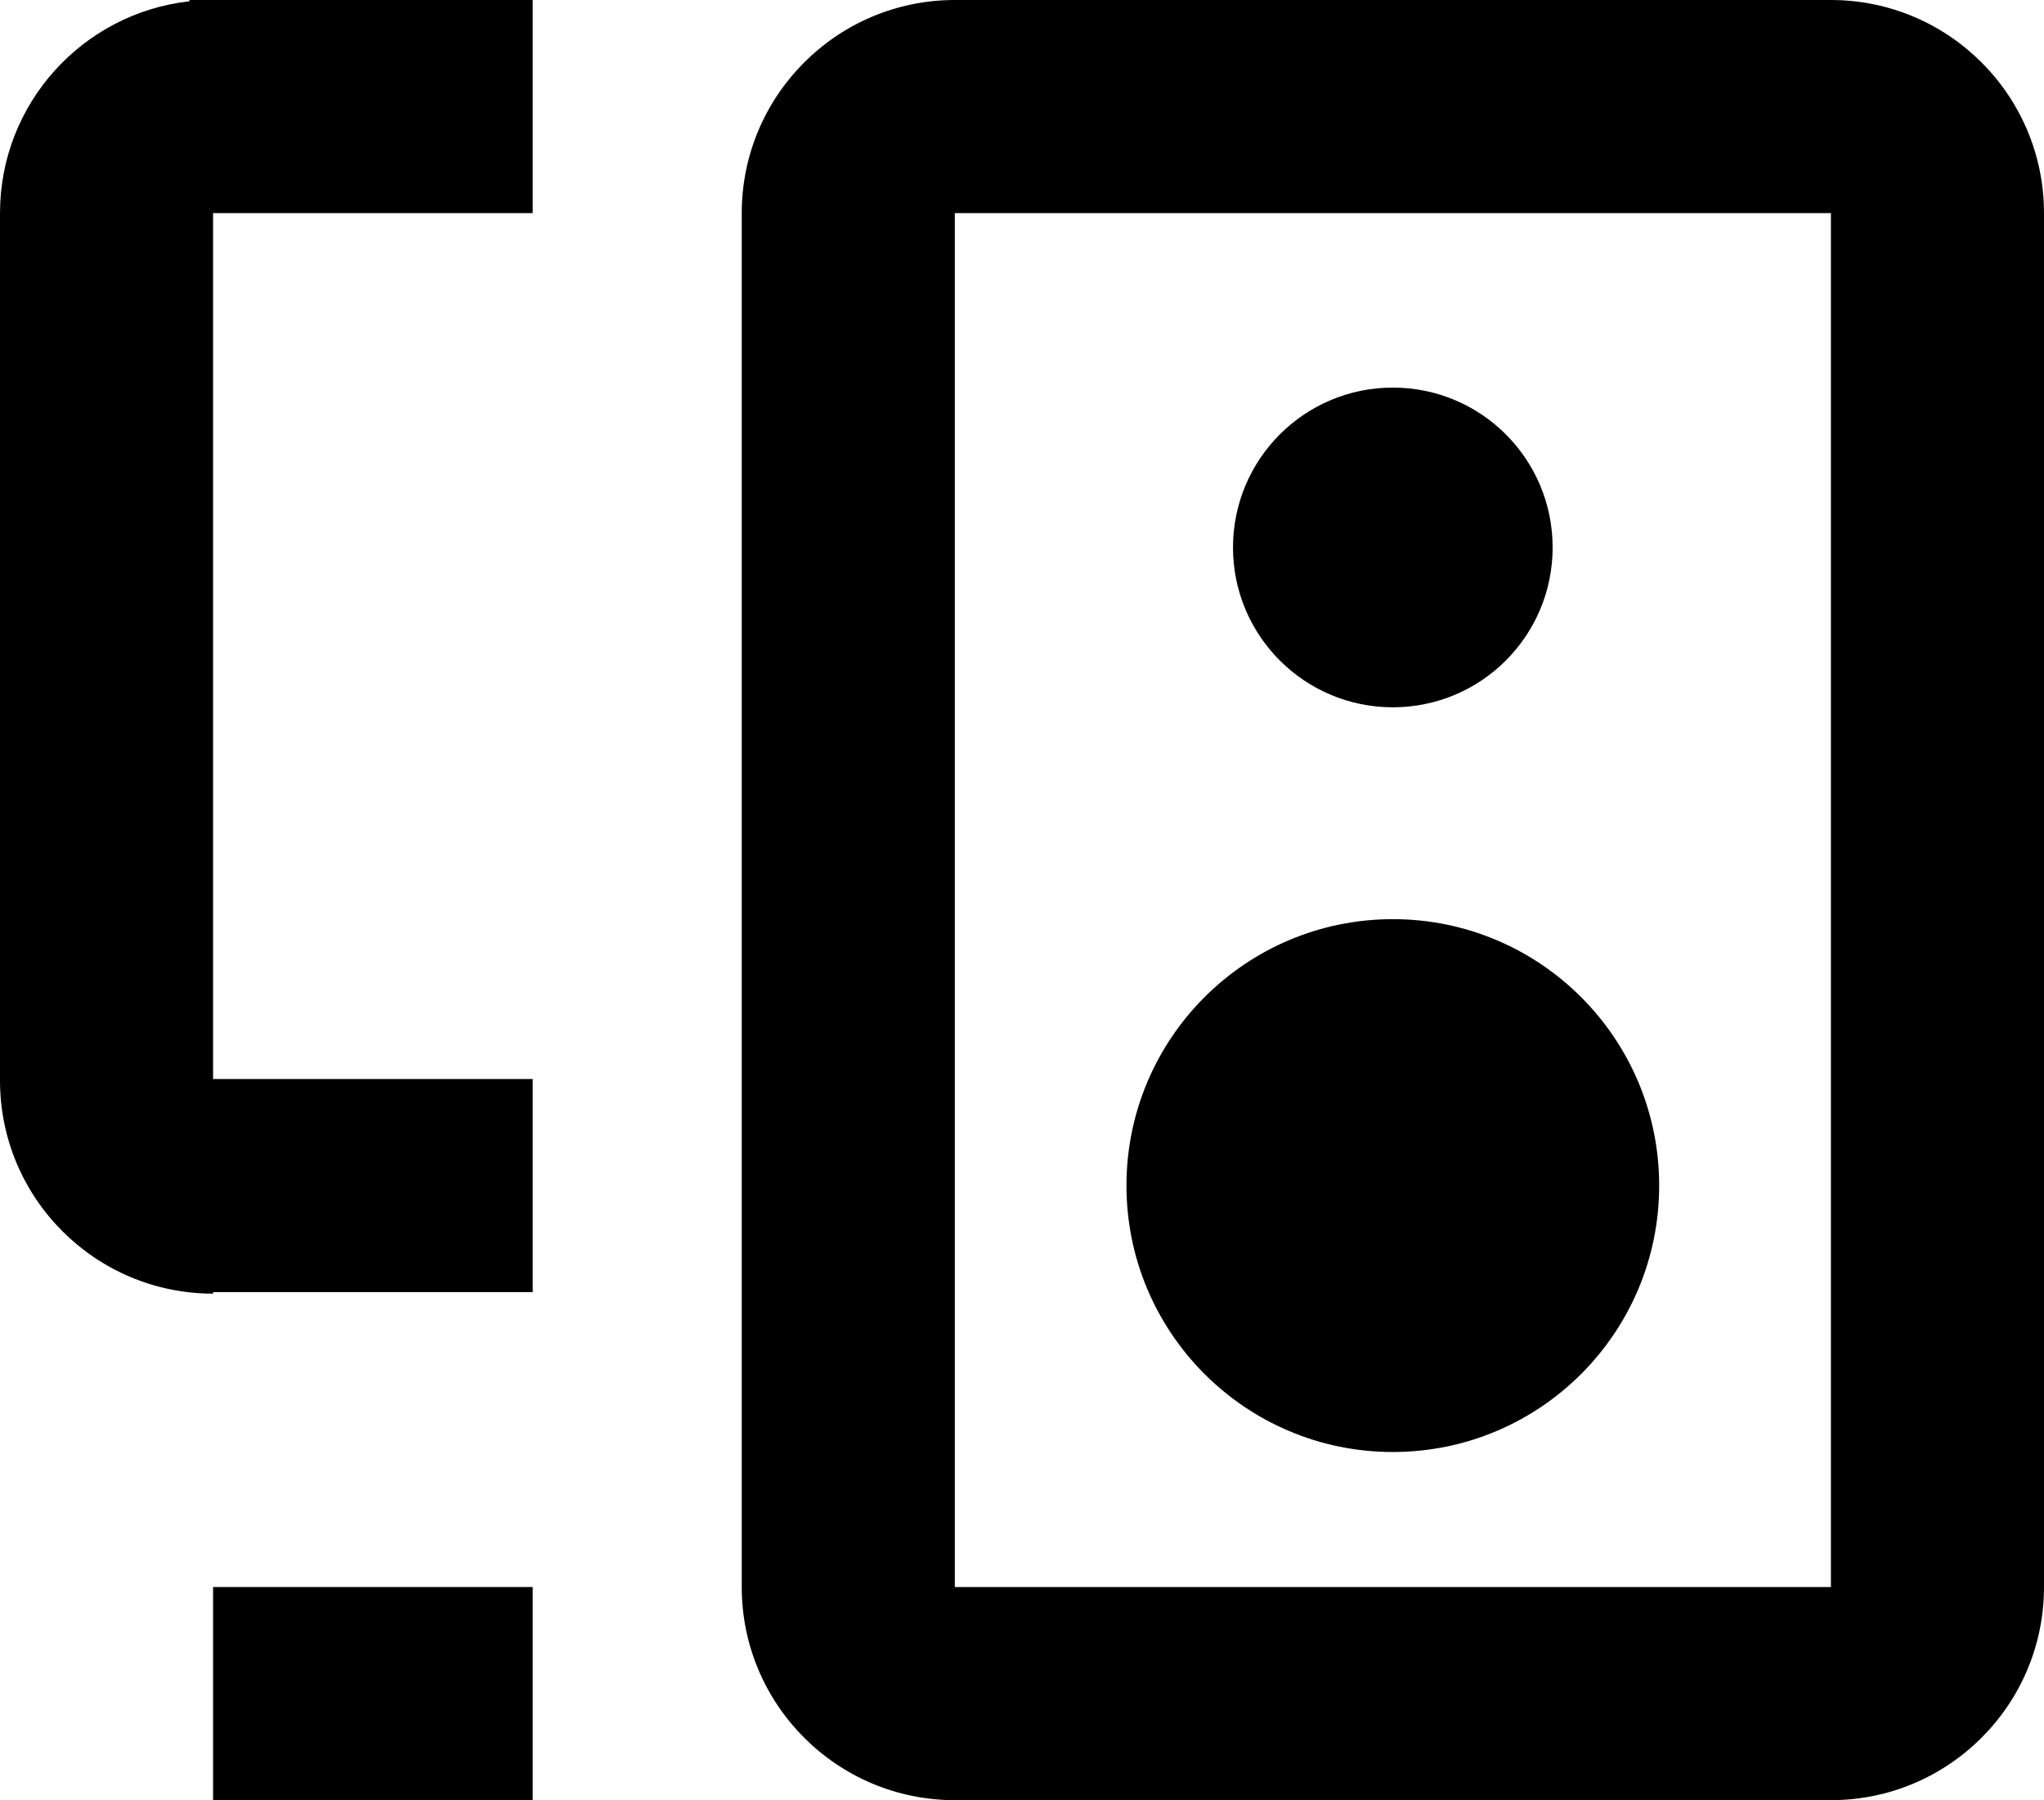 <?xml version="1.0" encoding="iso-8859-1"?>
<!-- Generator: Adobe Illustrator 19.0.0, SVG Export Plug-In . SVG Version: 6.00 Build 0)  -->
<svg version="1.1" xmlns="http://www.w3.org/2000/svg" xmlns:xlink="http://www.w3.org/1999/xlink" x="0px" y="0px"
	 viewBox="0 0 19.185 16.892" style="enable-background:new 0 0 19.185 16.892;" xml:space="preserve">
<g id="current-device">
	<path d="M0,2c0-1.029,0.778-1.877,1.778-1.988V0H5v2H2v8.125h3v2H2v0.014c-1.104,0-2-0.895-2-2V2z"/>
	<path d="M5,14.892v2H2v-2H5z"/>
	<path d="M13.073,6.637c0.829,0,1.5-0.671,1.5-1.5c0-0.829-0.671-1.5-1.5-1.5c-0.828,0-1.5,0.671-1.5,1.5
		C11.573,5.966,12.245,6.637,13.073,6.637z"/>
	<path d="M15.573,11.125c0,1.381-1.119,2.5-2.5,2.5c-1.38,0-2.5-1.119-2.5-2.5c0-1.381,1.12-2.5,2.5-2.5
		C14.454,8.625,15.573,9.744,15.573,11.125z"/>
	<path d="M8.962,0c-1.104,0-2,0.896-2,2v12.892c0,1.104,0.896,2,2,2h8.223c1.104,0,2-0.896,2-2V2c0-1.104-0.896-2-2-2H8.962z
		 M8.962,2h8.223v12.892H8.962V2z"/>
</g>
<g id="Layer_1">
</g>
</svg>
